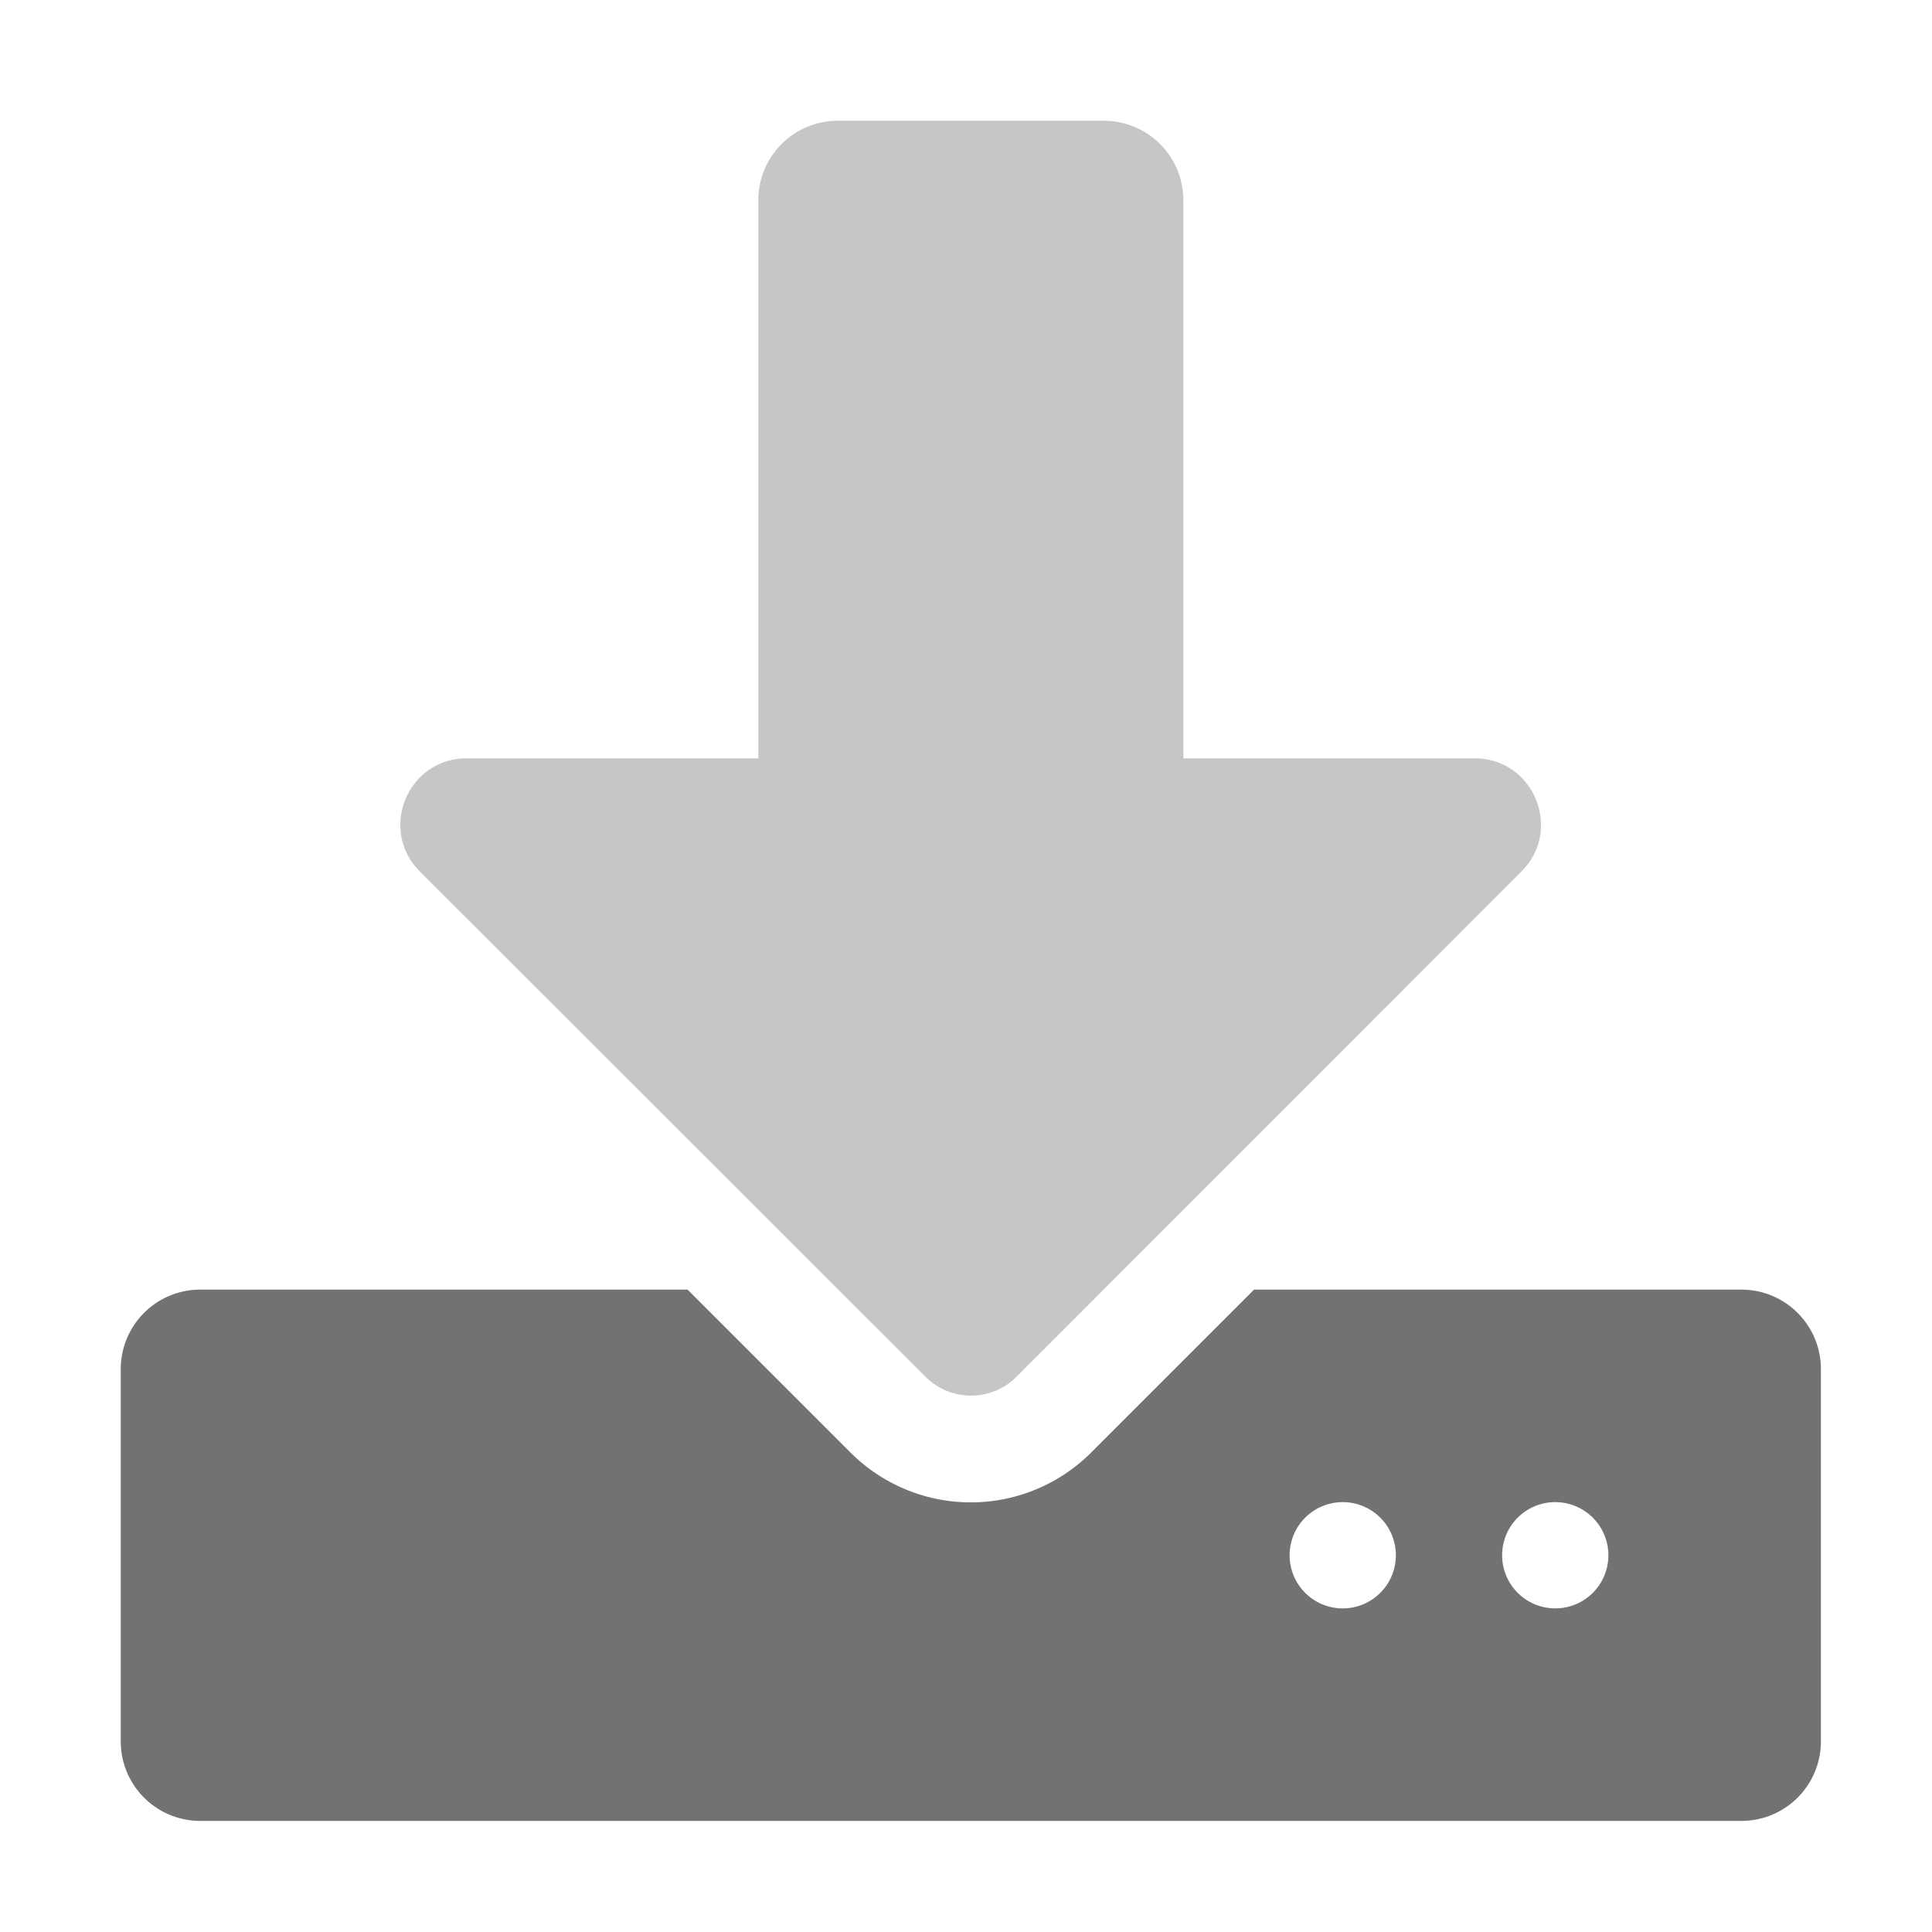 ﻿<?xml version='1.0' encoding='UTF-8'?>
<svg viewBox="-2 -2 32 32" xmlns="http://www.w3.org/2000/svg">
  <g transform="matrix(0.055, 0, 0, 0.055, 0, 0)">
    <defs>
      <style>.fa-secondary{opacity:.4}</style>
    </defs>
    <path d="M320, 24L320, 192L407.7, 192C425.5, 192 434.4, 213.5 421.8, 226.1L269.7, 378.3A19.37 19.37 0 0 1 242.4, 378.3L90.1, 226.1C77.5, 213.5 86.4, 192 104.2, 192L192, 192L192, 24A23.94 23.94 0 0 1 216, 0L296, 0A23.94 23.94 0 0 1 320, 24z" fill="#727272" opacity="0.4" fill-opacity="1" class="Black" />
    <path d="M488, 352L341.3, 352L292.3, 401A51.24 51.24 0 0 1 219.7, 401L170.7, 352L24, 352A23.94 23.94 0 0 0 0, 376L0, 488A23.94 23.94 0 0 0 24, 512L488, 512A23.94 23.94 0 0 0 512, 488L512, 376A23.94 23.94 0 0 0 488, 352zM368, 448A16 16 0 1 1 384, 432A16 16 0 0 1 368, 448zM432, 448A16 16 0 1 1 448, 432A16 16 0 0 1 432, 448z" fill="#727272" fill-opacity="1" class="Black" />
  </g>
</svg>